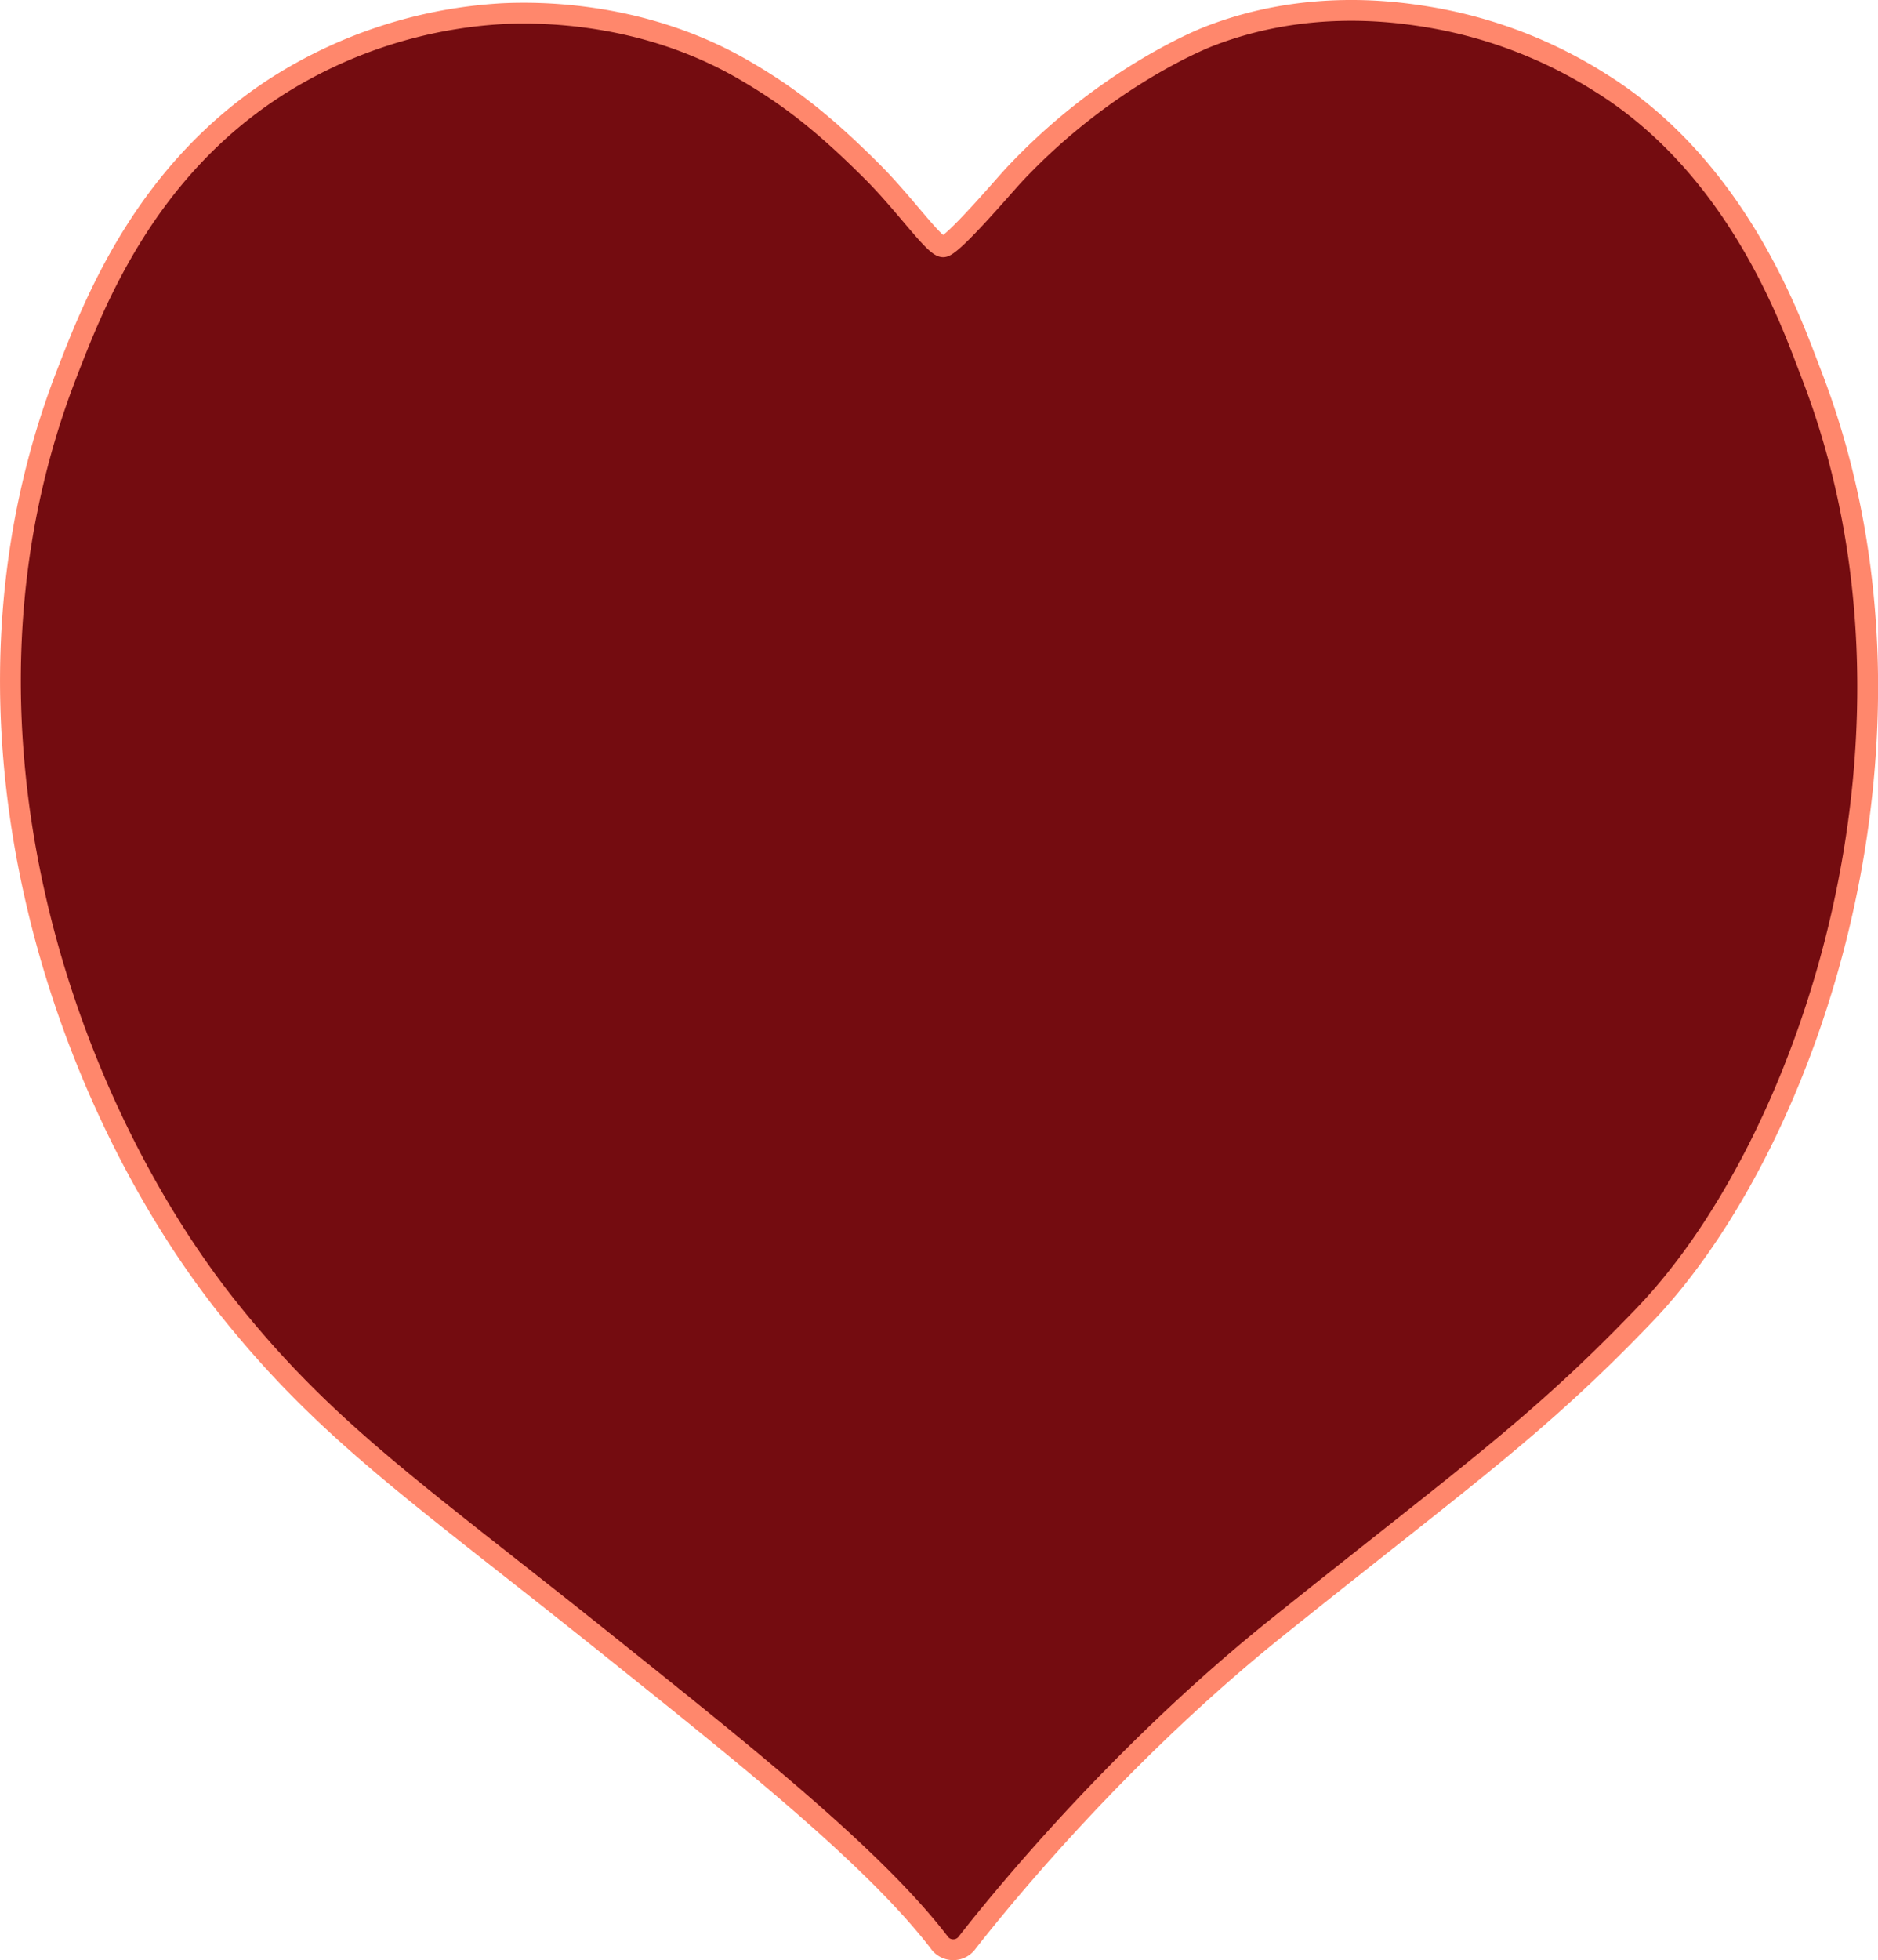 <svg id="Layer_1" data-name="Layer 1" xmlns="http://www.w3.org/2000/svg" viewBox="0 0 451.41 470.94">
    <defs>
        <style>.cls-1{fill:#740c10;stroke:#FF876C;stroke-miterlimit:10;stroke-width:5px;}</style>
    </defs>
    <title>heart</title>
    <path class="cls-1"
          d="M262,120c-12-12-20.39-18.38-30.9-24.48C206.8,81.42,181.71,81.58,173,82a112.86,112.86,0,0,0-53.15,16.85C87.37,119.2,75,151.34,68.36,168.44c-33.26,85.69.41,176.66,39,224.87,23.81,29.75,45.29,44,91.1,80.68,31.61,25.33,63.46,50.47,79.51,71.31a4.13,4.13,0,0,0,6.86.05c15.81-20.1,42.63-50.15,74.3-75.54,45.82-36.72,62.57-48.22,88.36-75.08,40.12-41.77,73.38-140.6,40.12-226.29-4.37-11.26-17-48.71-50.2-69.59a111.73,111.73,0,0,0-41.94-16.07c-8-1.29-29.25-4.39-52.54,4.65,0,0-24.35,9.17-47,33.41C293.67,123.26,281.14,138,279,138S269.87,127.87,262,120Z"
          transform="translate(-52.29 -78.71)"/>
</svg>